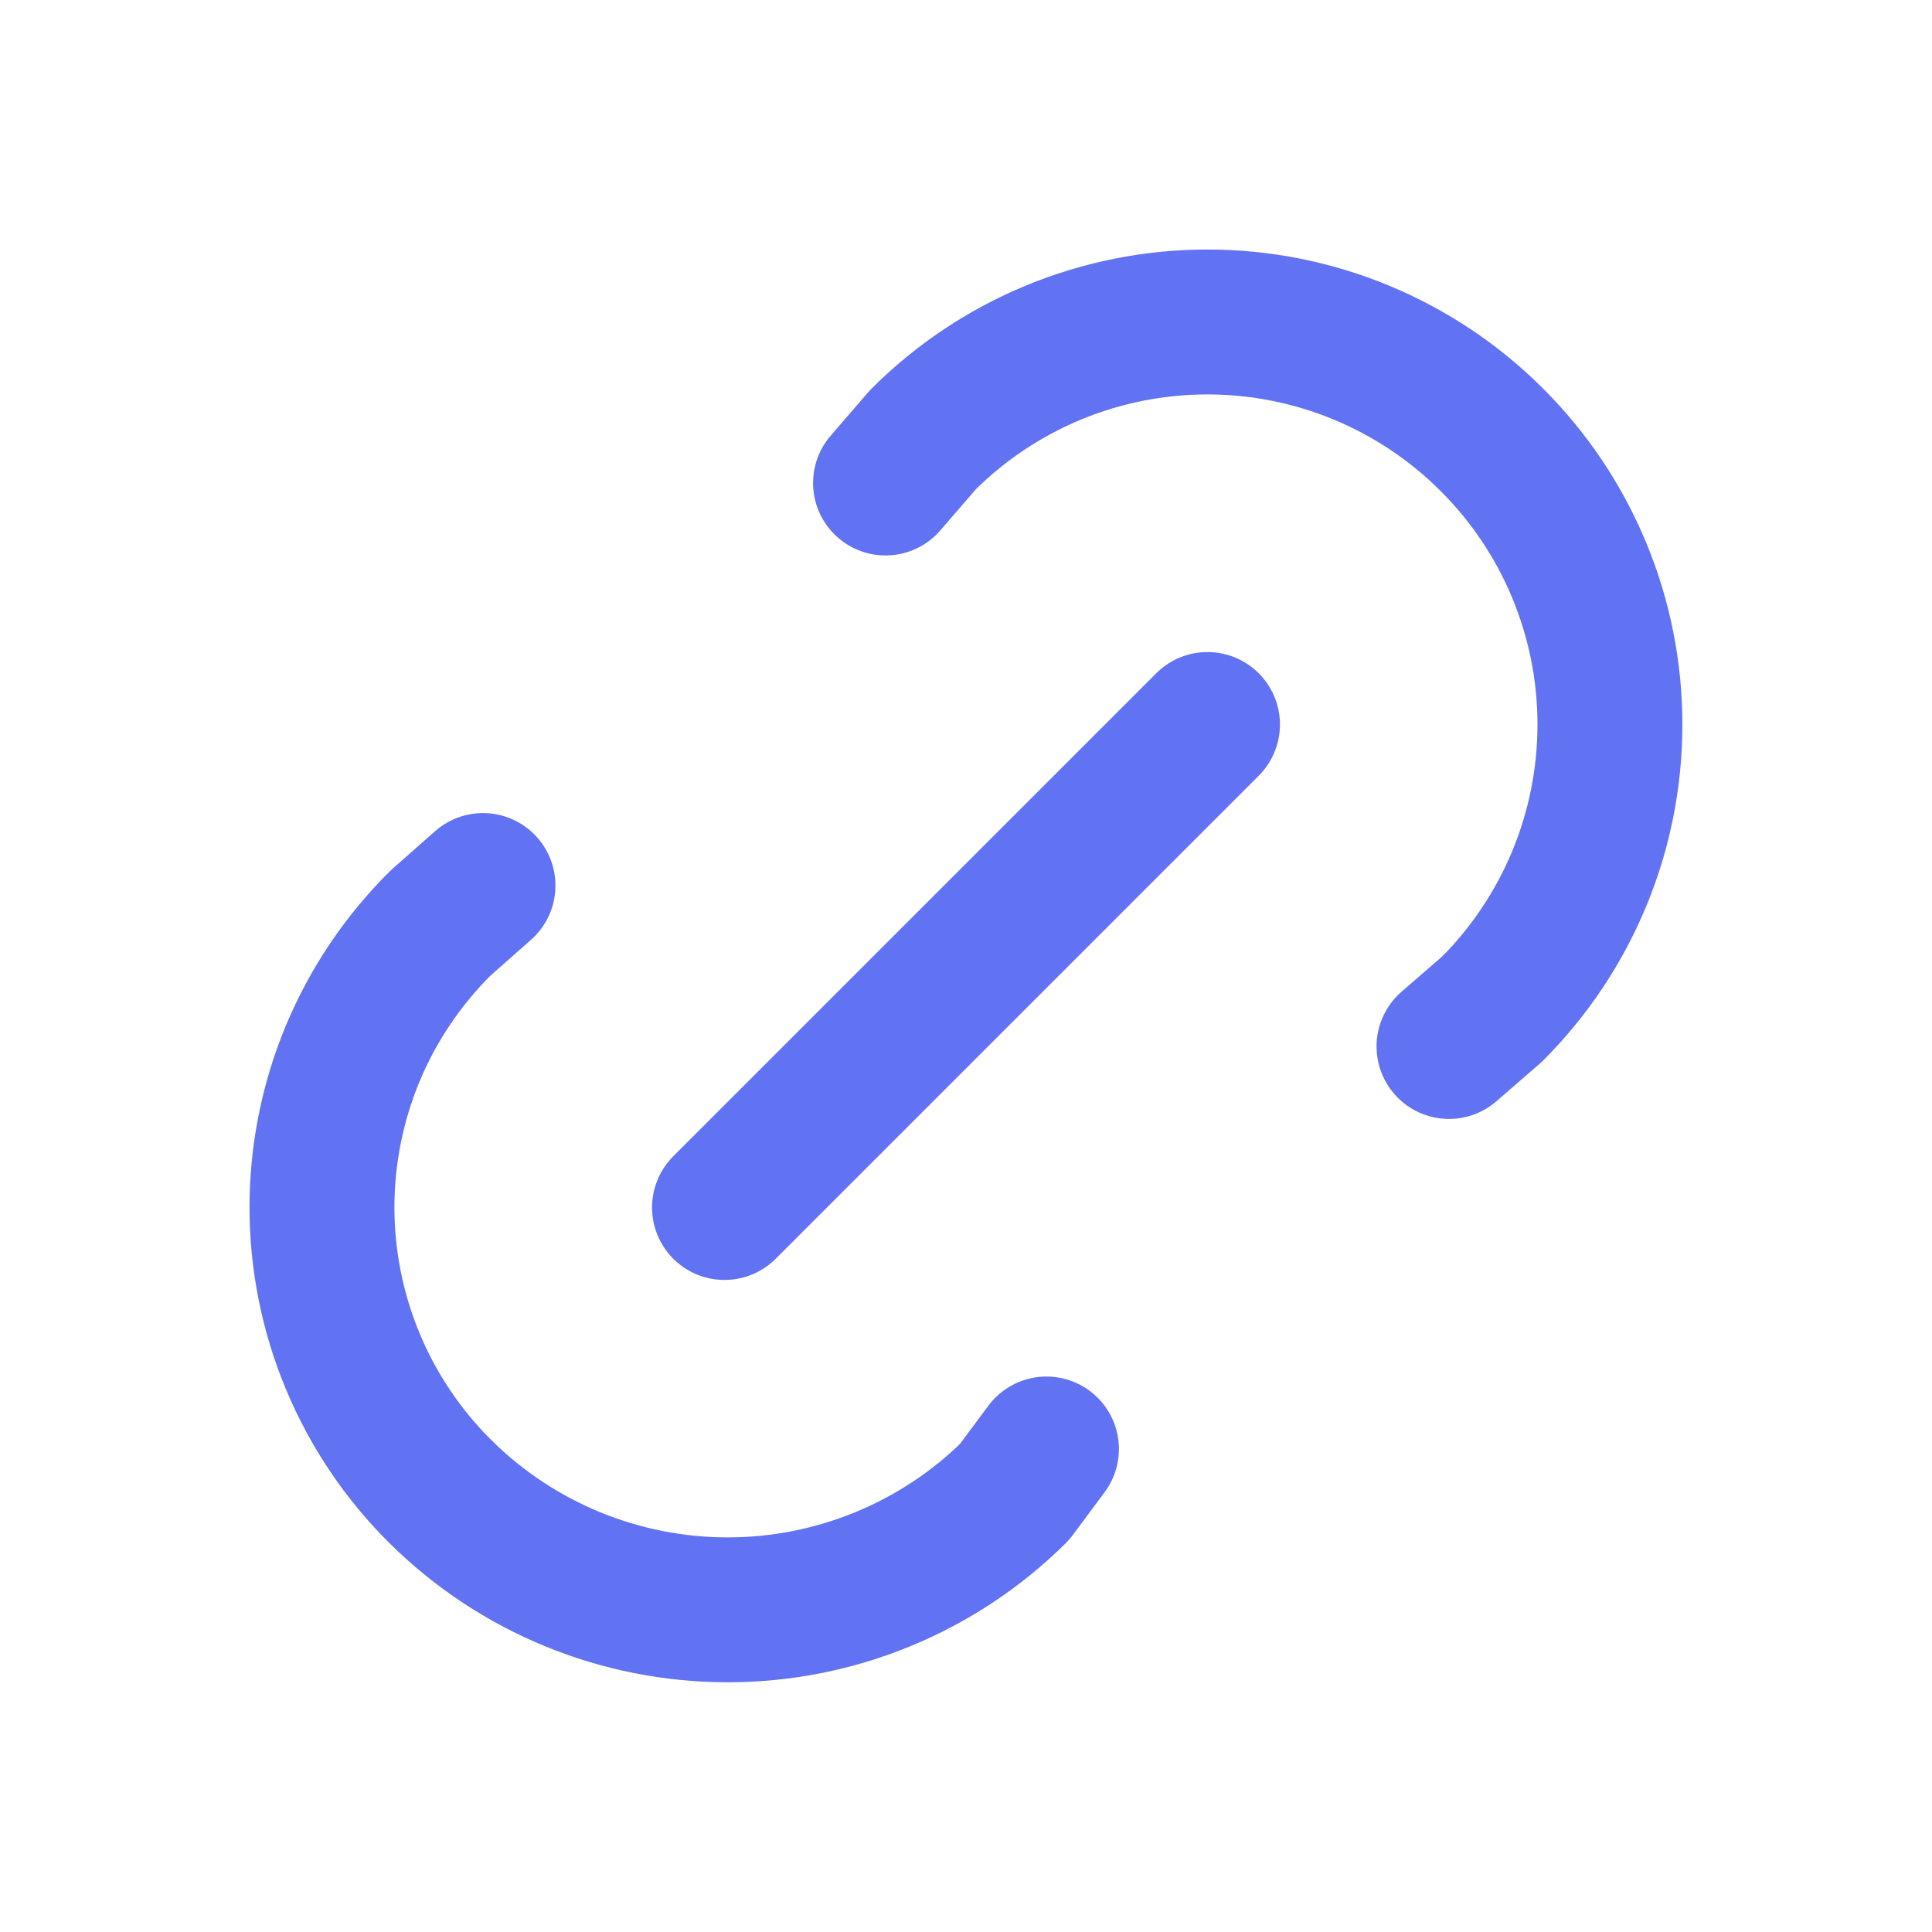<svg xmlns="http://www.w3.org/2000/svg" width="20" height="20" viewBox="0 0 20 20" fill="none">
    <g clip-path="url(#clip0_385_22307)">
        <path d="M7.5 12.5L12.5 7.5" stroke="#6172F3" stroke-width="1.5" stroke-linecap="round" stroke-linejoin="round"/>
        <path d="M9.167 5L9.553 4.553C10.334 3.772 11.394 3.333 12.499 3.333C13.604 3.333 14.664 3.772 15.445 4.554C16.227 5.335 16.666 6.395 16.666 7.5C16.666 8.605 16.227 9.665 15.445 10.447L15 10.833" stroke="#6172F3" stroke-width="1.5" stroke-linecap="round" stroke-linejoin="round"/>
        <path d="M10.833 15L10.502 15.445C9.712 16.227 8.645 16.665 7.533 16.665C6.421 16.665 5.354 16.227 4.563 15.445C4.174 15.06 3.864 14.601 3.653 14.095C3.442 13.589 3.333 13.047 3.333 12.499C3.333 11.951 3.442 11.408 3.653 10.902C3.864 10.397 4.174 9.938 4.563 9.553L5 9.167" stroke="#6172F3" stroke-width="1.5" stroke-linecap="round" stroke-linejoin="round"/>
    </g>
    <defs>
        <clipPath id="clip0_385_22307">
            <rect width="20" height="20" fill="white"/>
        </clipPath>
    </defs>
</svg>